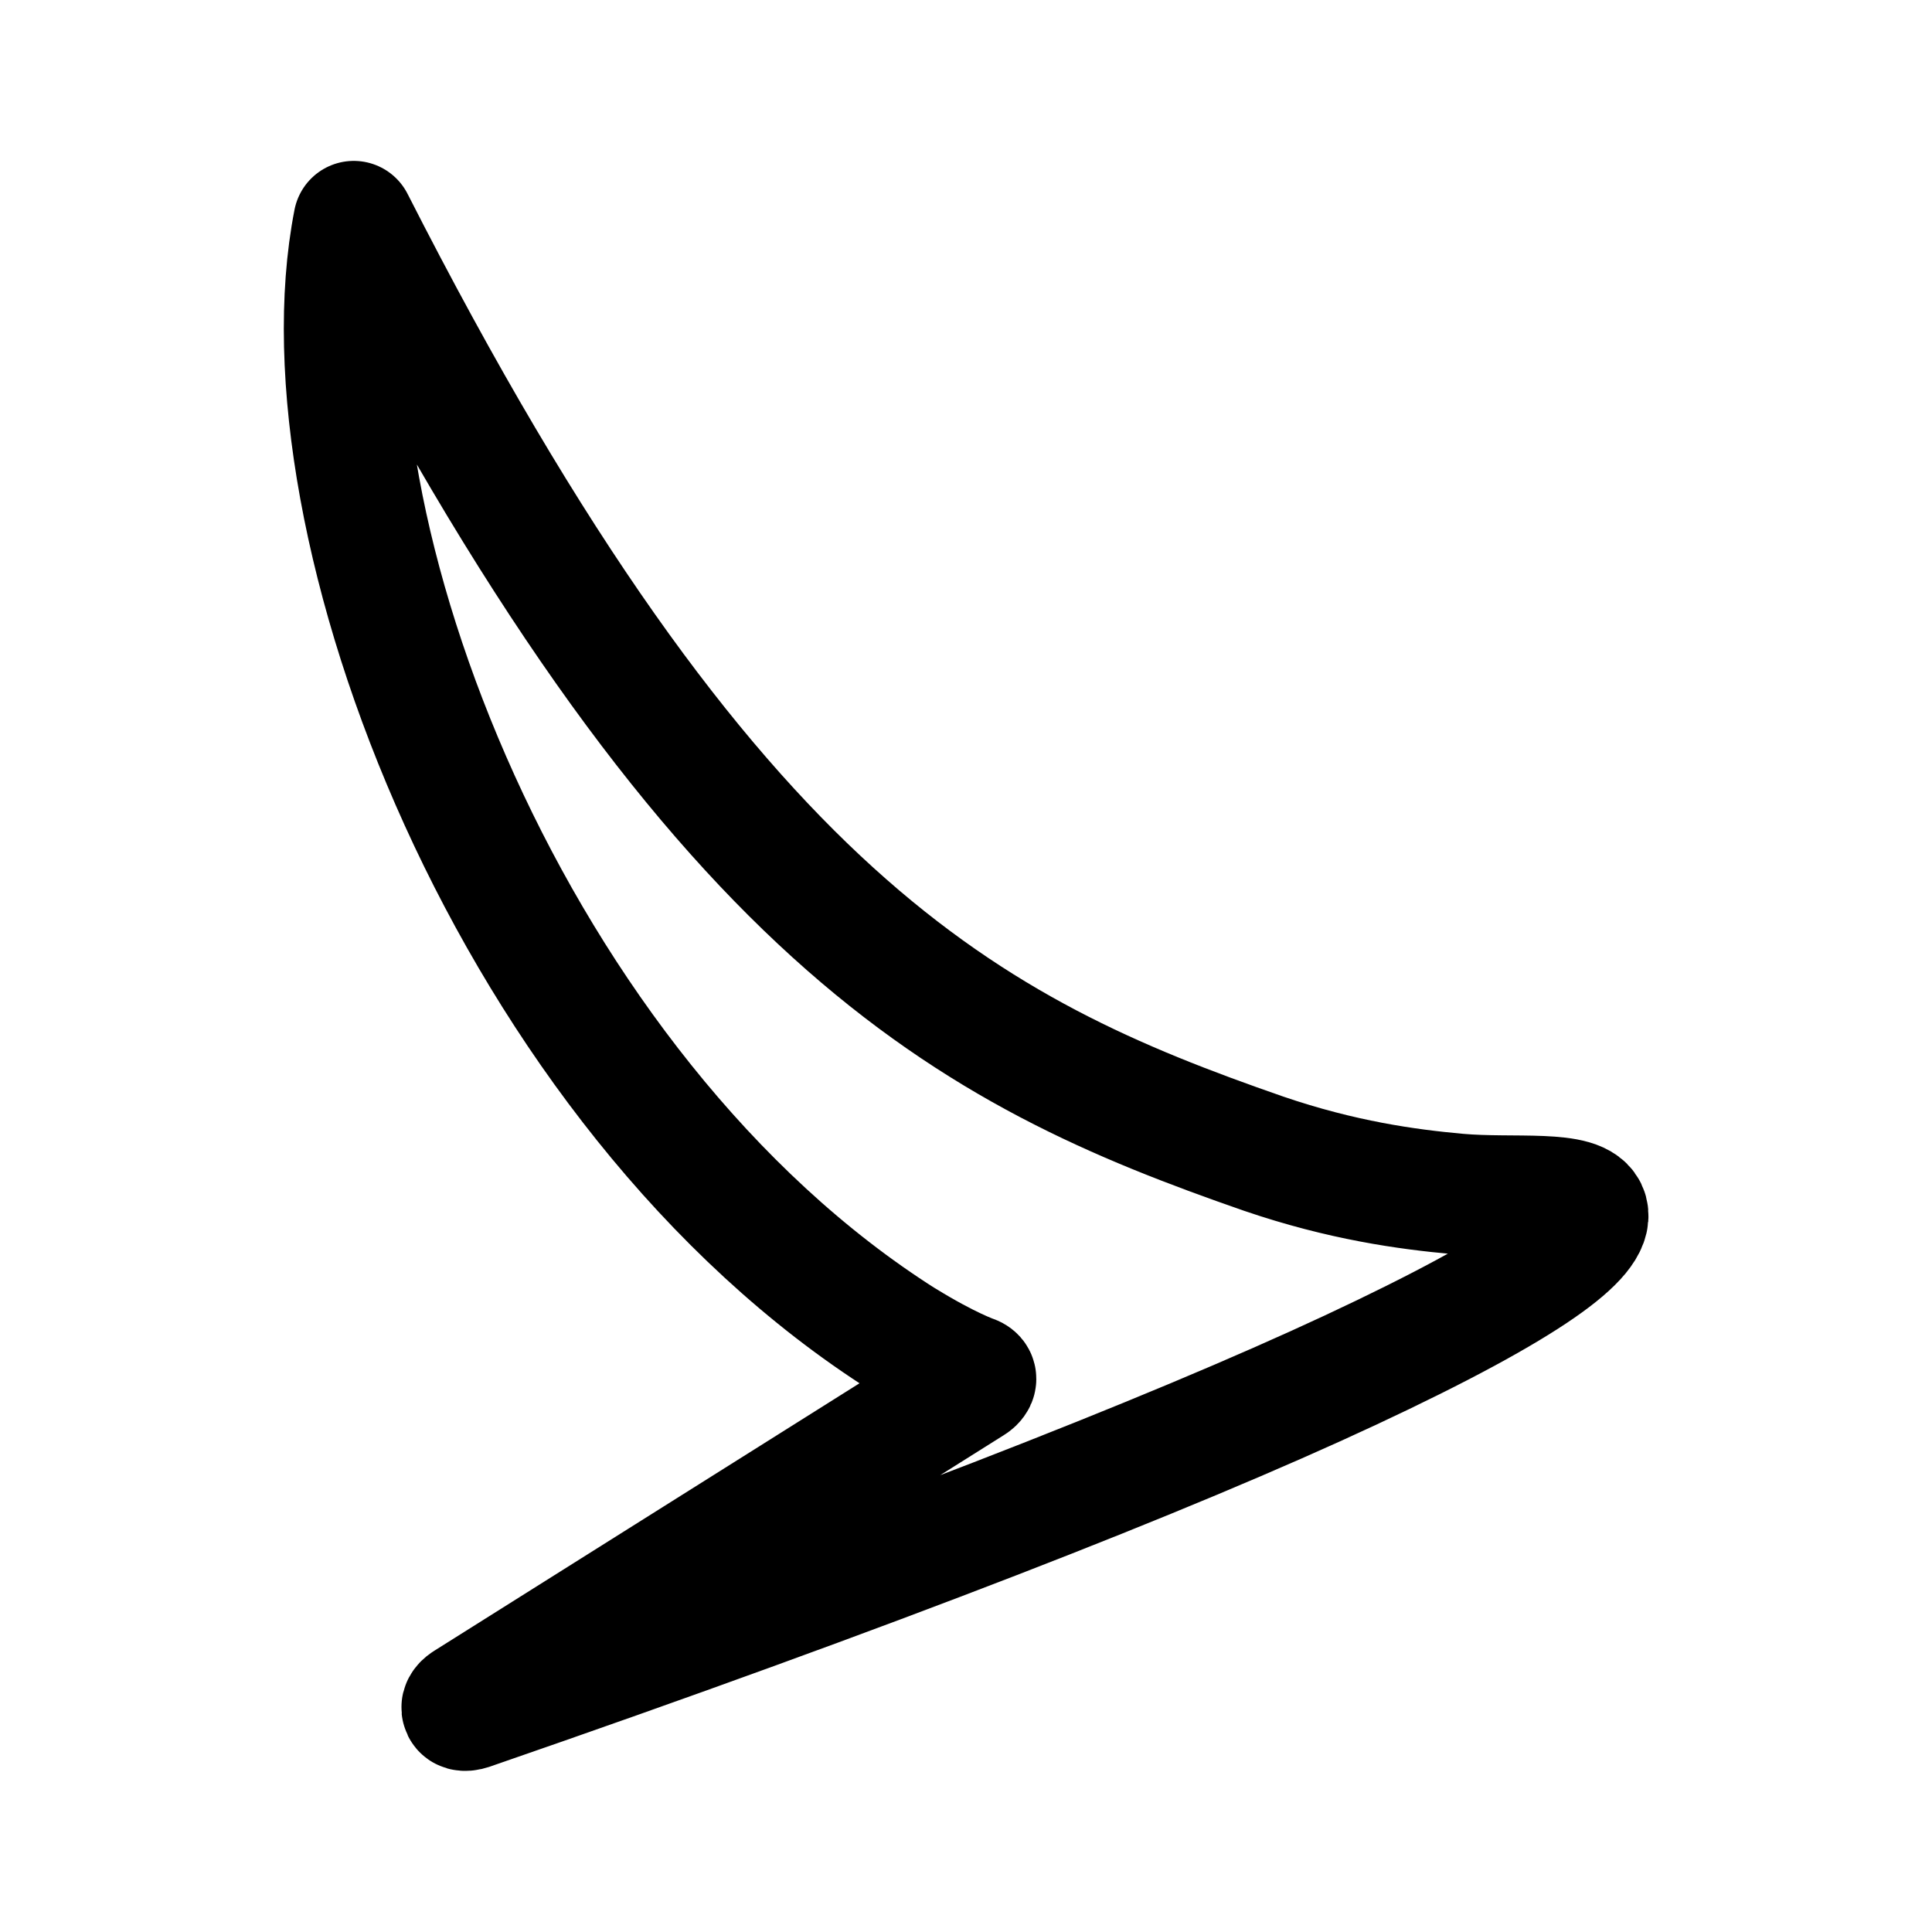 <?xml version="1.0" encoding="UTF-8" standalone="no"?>
<svg
   width="192"
   height="192"
   viewBox="0 0 50.8 50.8"
   version="1.1"
   id="svg1"
   xml:space="preserve"
   xmlns="http://www.w3.org/2000/svg"
   xmlns:svg="http://www.w3.org/2000/svg"><defs
     id="defs1" /><path
     id="Fill-4"
     d="M 9.302,5.818 C 7.751,13.727 13.455,28.706 23.764,35.233 h 0.003 c 1.179,0.725 1.817,0.94 1.817,0.94 0.151,0.061 0.047,0.17 -0.03,0.216 L 12.256,44.754 c -0.043,0.027 -0.146,0.104 -0.105,0.187 0.032,0.063 0.168,0.025 0.204,0.013 10.673,-3.686 18.416,-6.716 23.151,-8.927 4.8,-2.241 6.414,-3.521 6.239,-4.158 -0.166,-0.599 -1.947,-0.343 -3.413,-0.475 -1.335,-0.12 -3.047,-0.356 -5.105,-1.059 C 25.53,27.662 18.683,24.259 9.302,5.818 Z"
     style="fill:none;stroke:#000000;stroke-width:3.175;stroke-linecap:round;stroke-linejoin:round;stroke-dasharray:none;stroke-opacity:1" /></svg>
